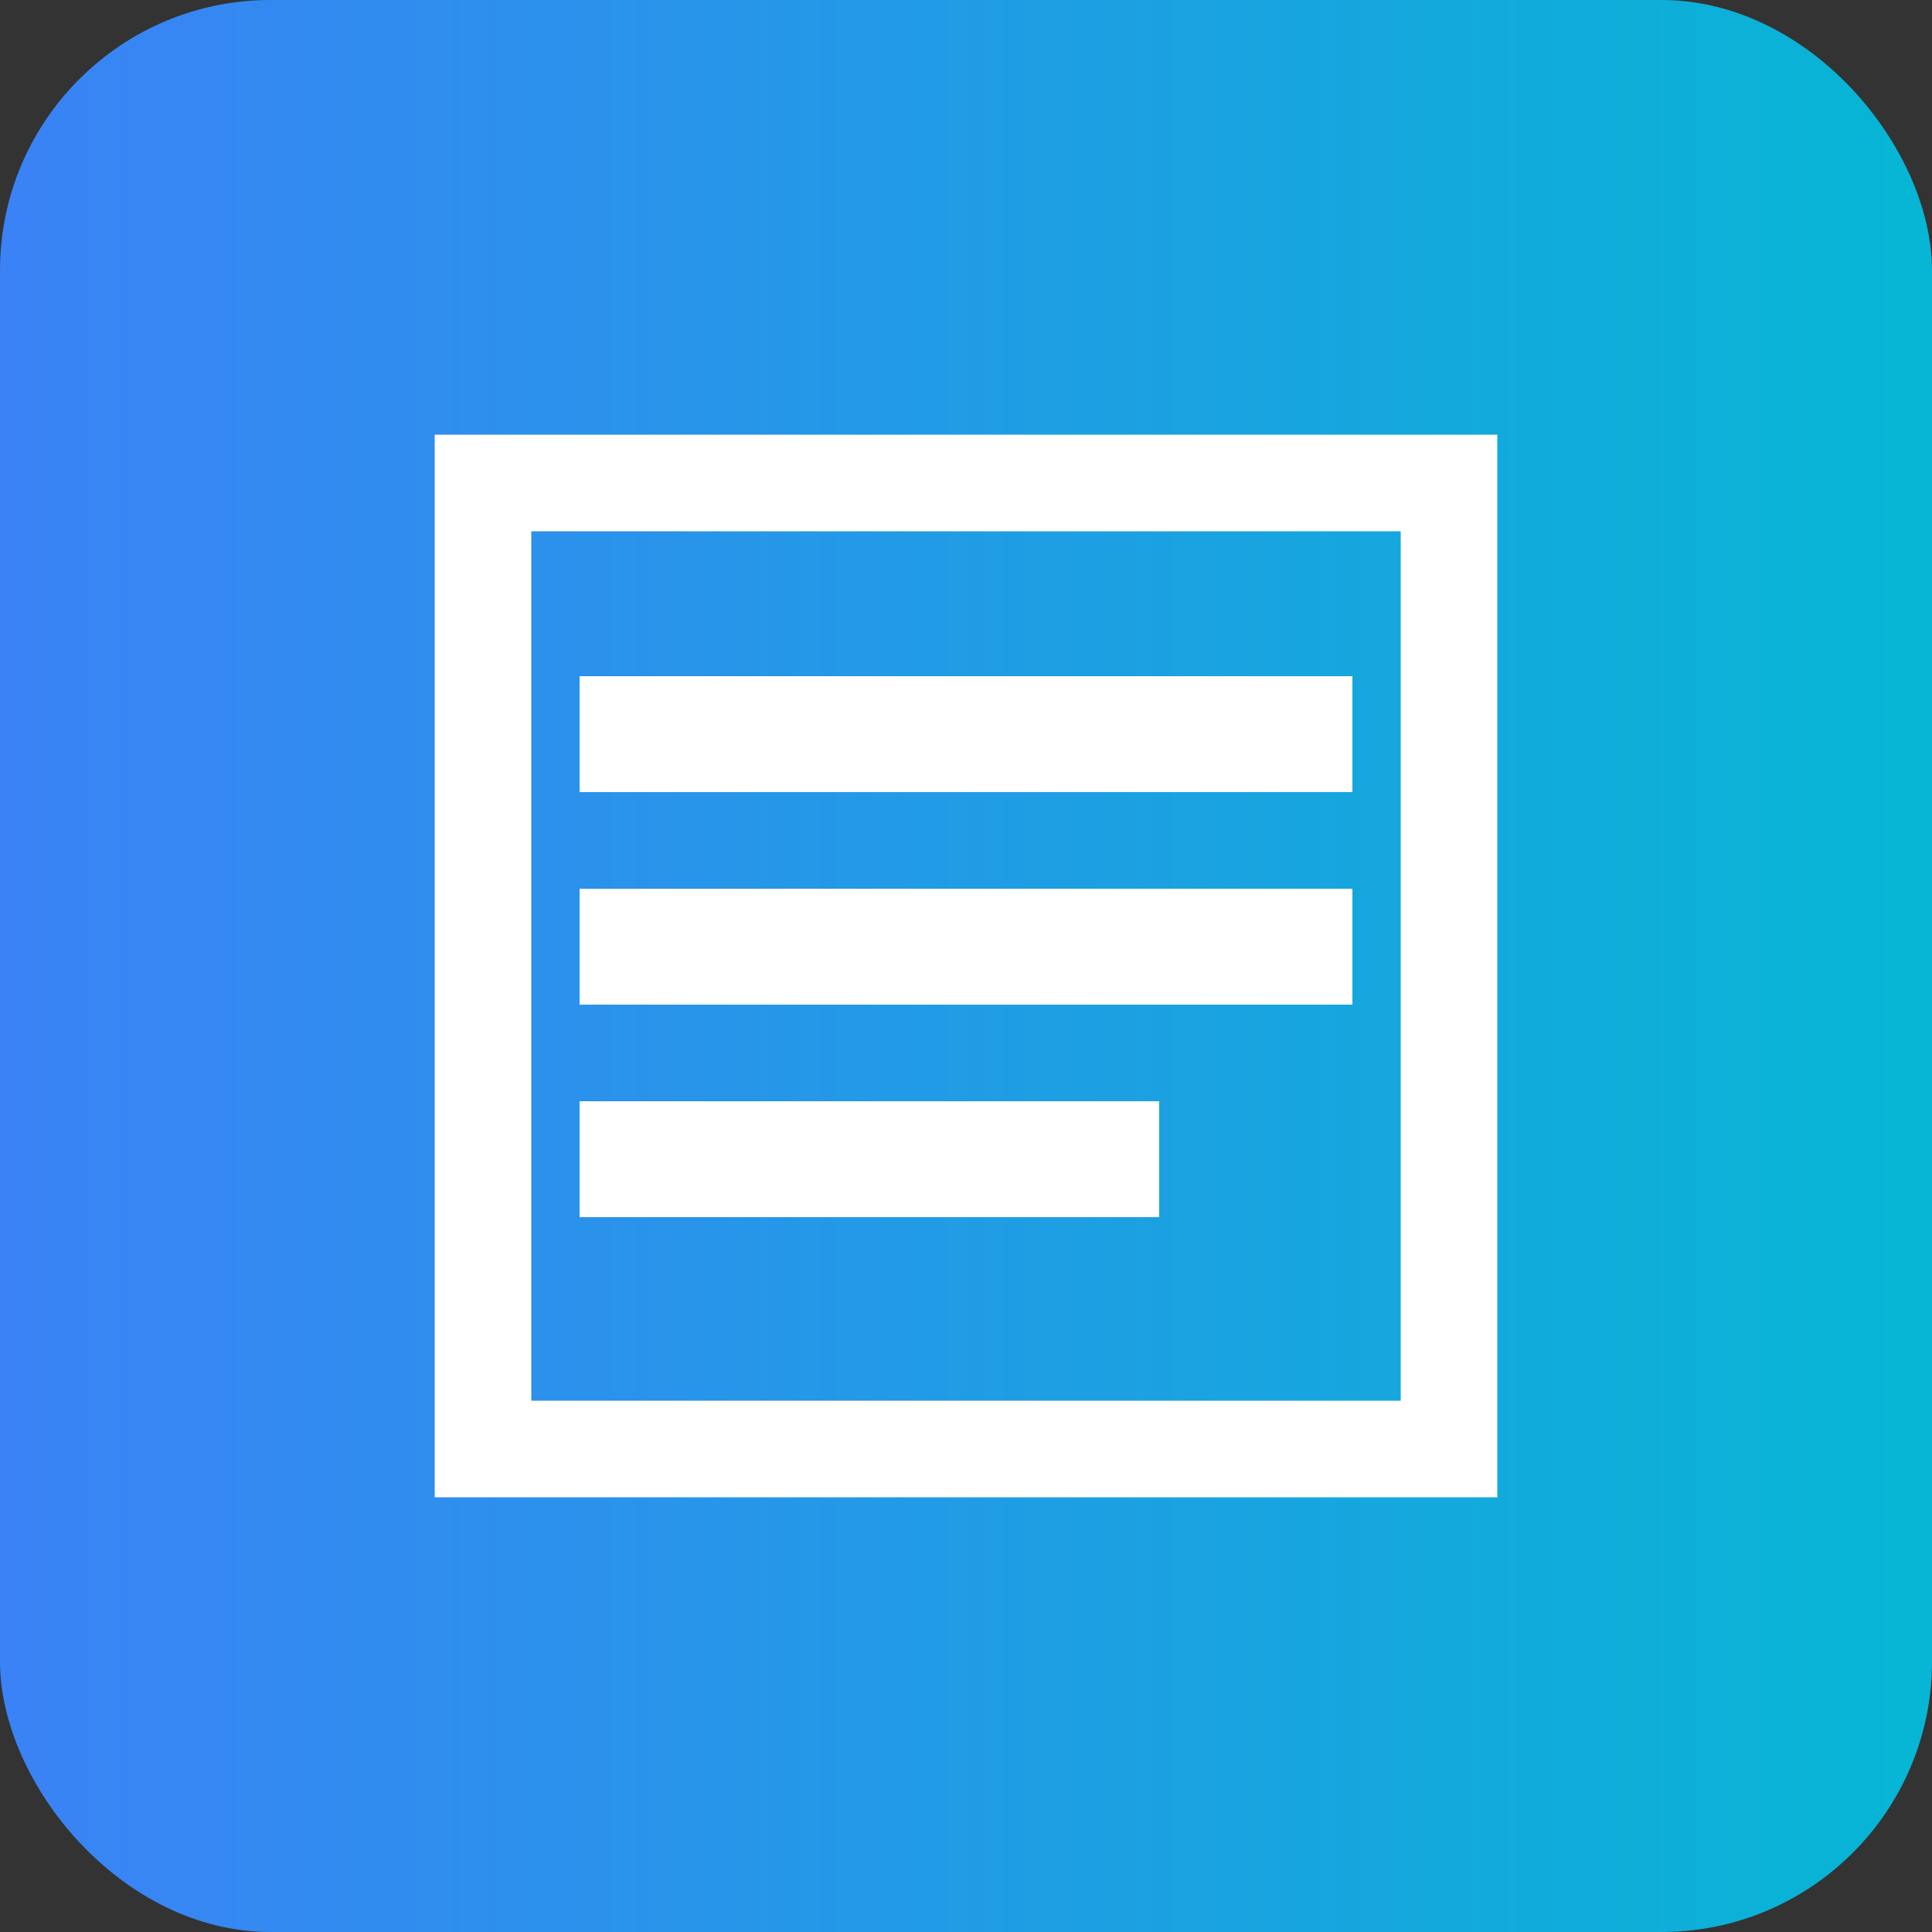 <svg xmlns="http://www.w3.org/2000/svg" viewBox="0 0 200 200">
  <rect x="0" y="0" width="200" height="200" fill="#333333" stroke="none"/>
  <defs><linearGradient id="g" x1="0" x2="1"><stop offset="0" stop-color="#3b82f6"/><stop offset="1" stop-color="#06b6d4"/></linearGradient></defs>
  <rect rx="28" width="200" height="200" fill="url(#g)"/>
  <g fill="white">
    <path d="M60 70h80v12H60zM60 92h80v12H60zM60 114h60v12H60z"/>
    <path d="M50 50h100v100H50z" fill="none" stroke="white" stroke-width="10" rx="16"/>
  </g>
</svg>